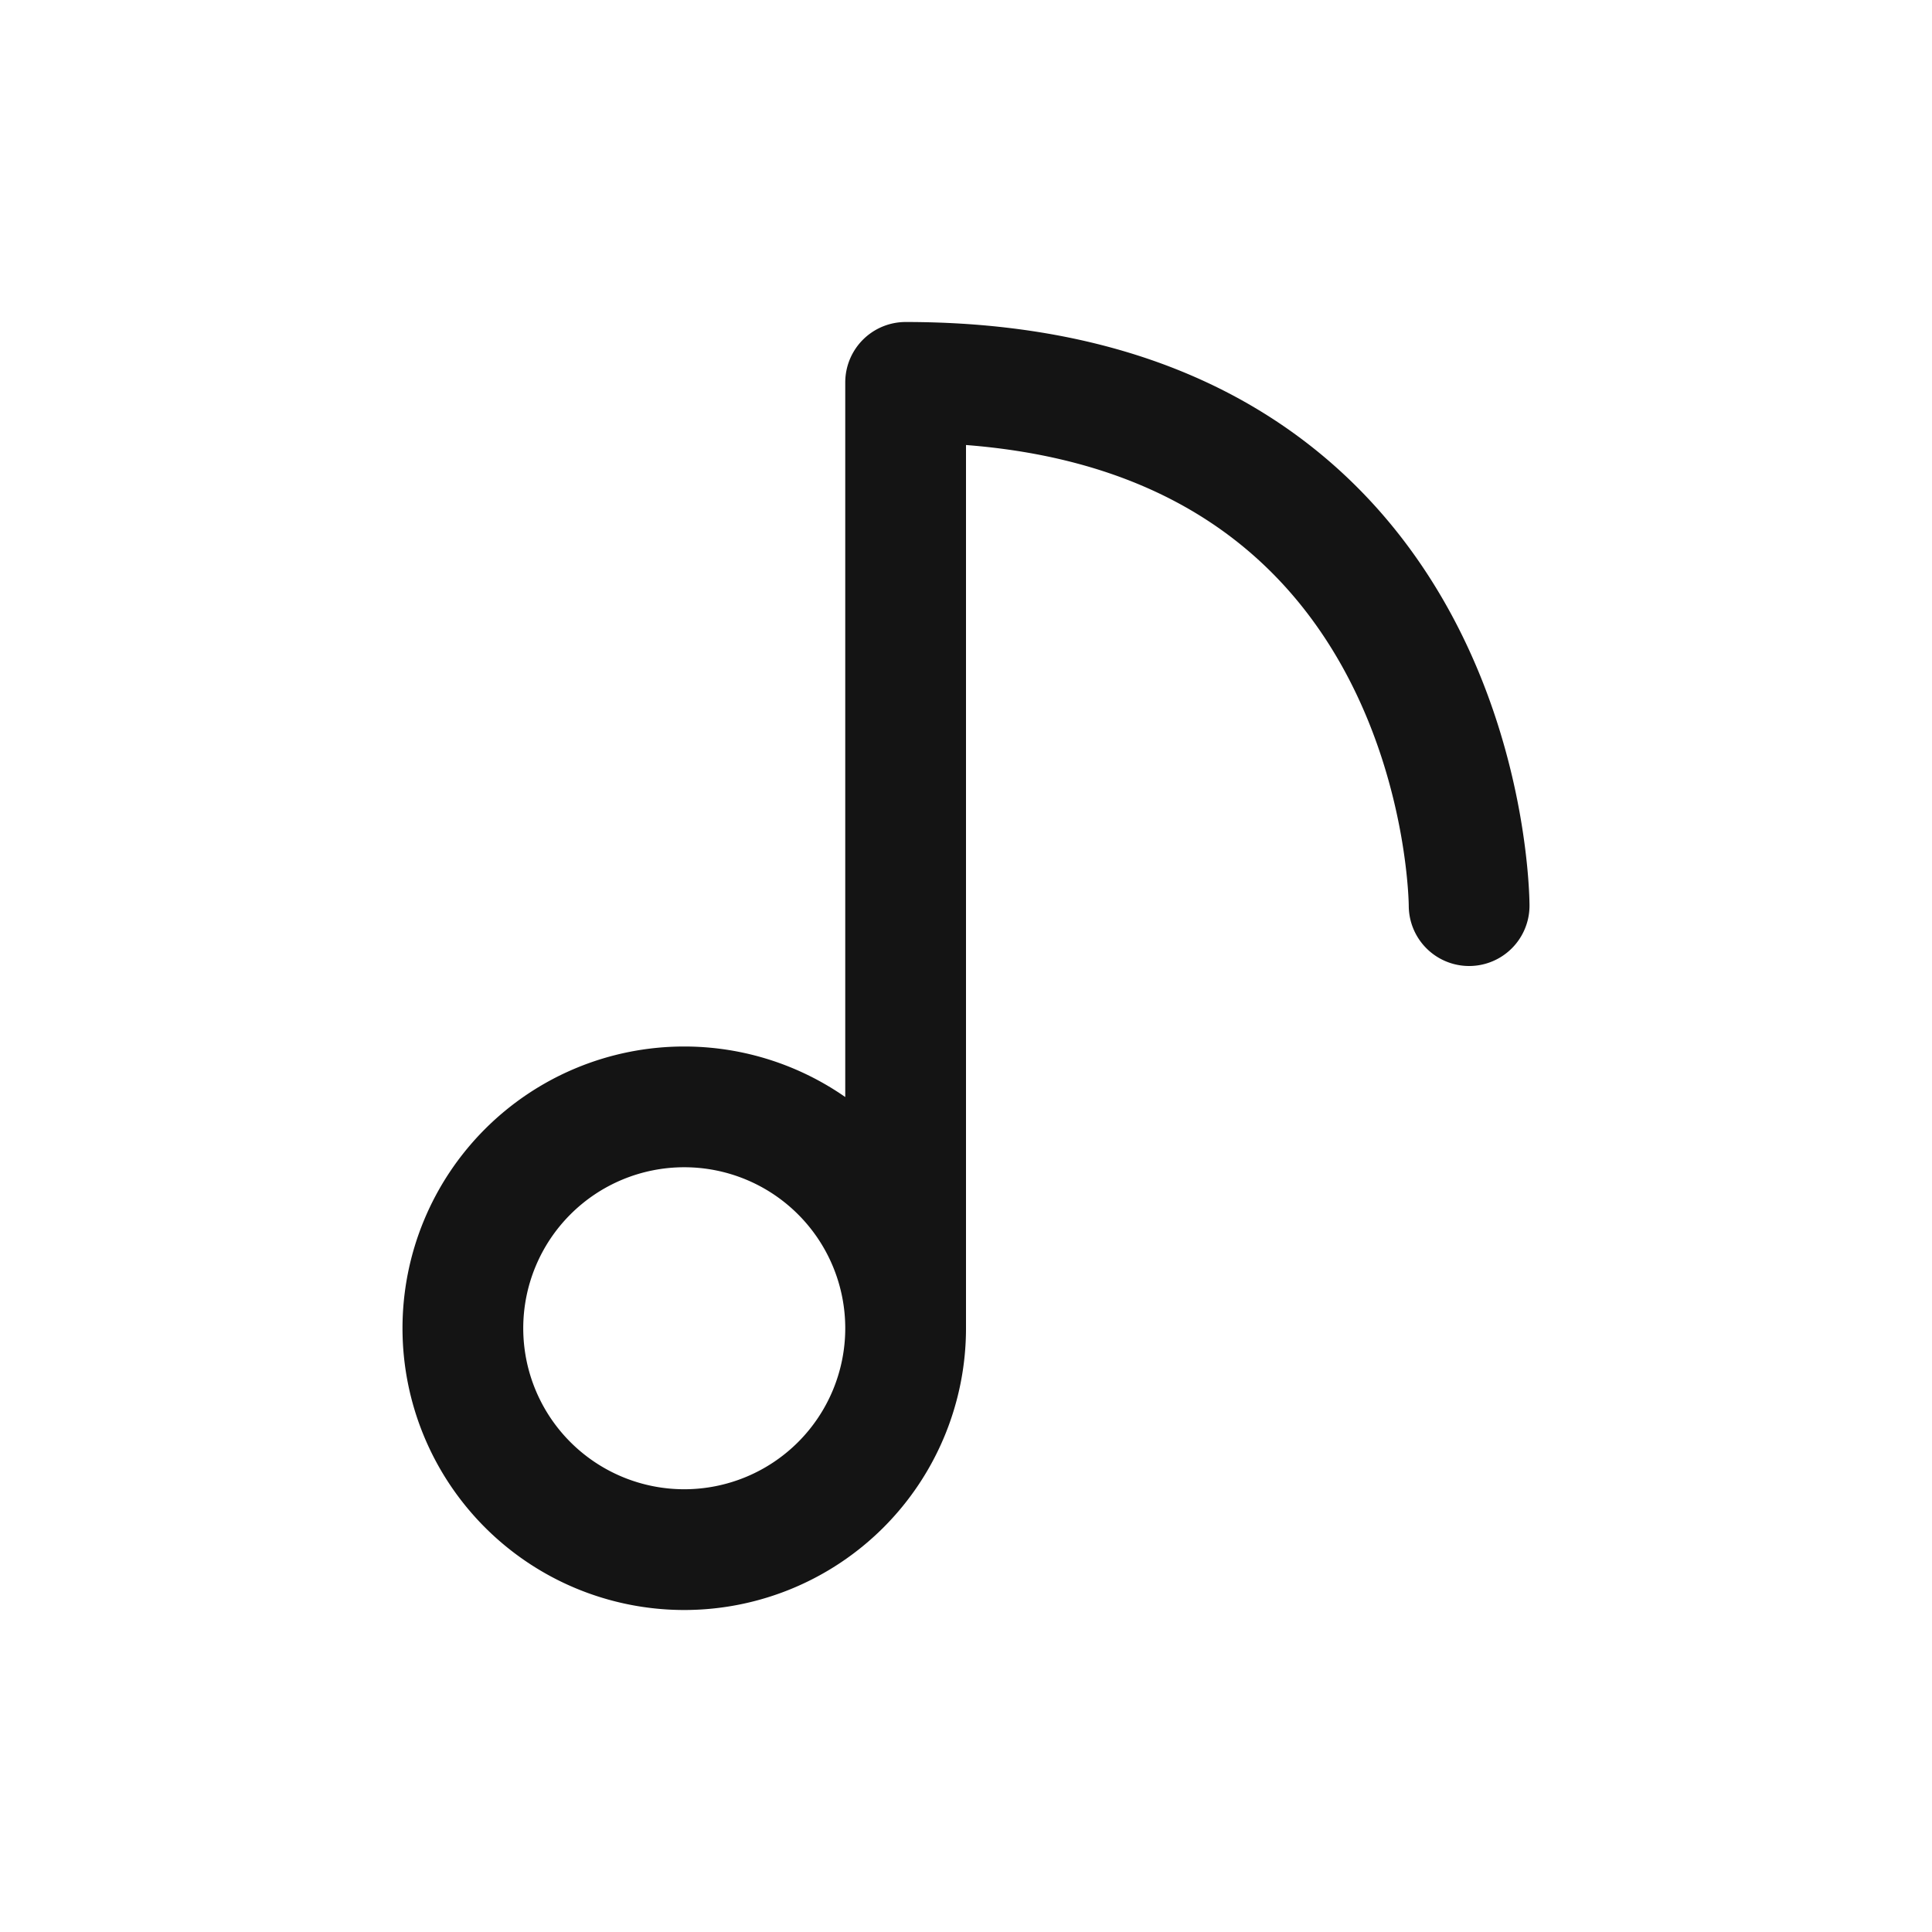 <svg xmlns="http://www.w3.org/2000/svg" fill="none" viewBox="0 0 24 24" class="acv-icon"><path stroke="#141414" stroke-linecap="round" stroke-linejoin="round" stroke-width="1.5" d="M11.25 16.5a2.75 2.75 0 1 0-5.5 0 2.75 2.75 0 0 0 5.5 0Zm0 0V4.75c7 0 7 6.5 7 6.5"/></svg>